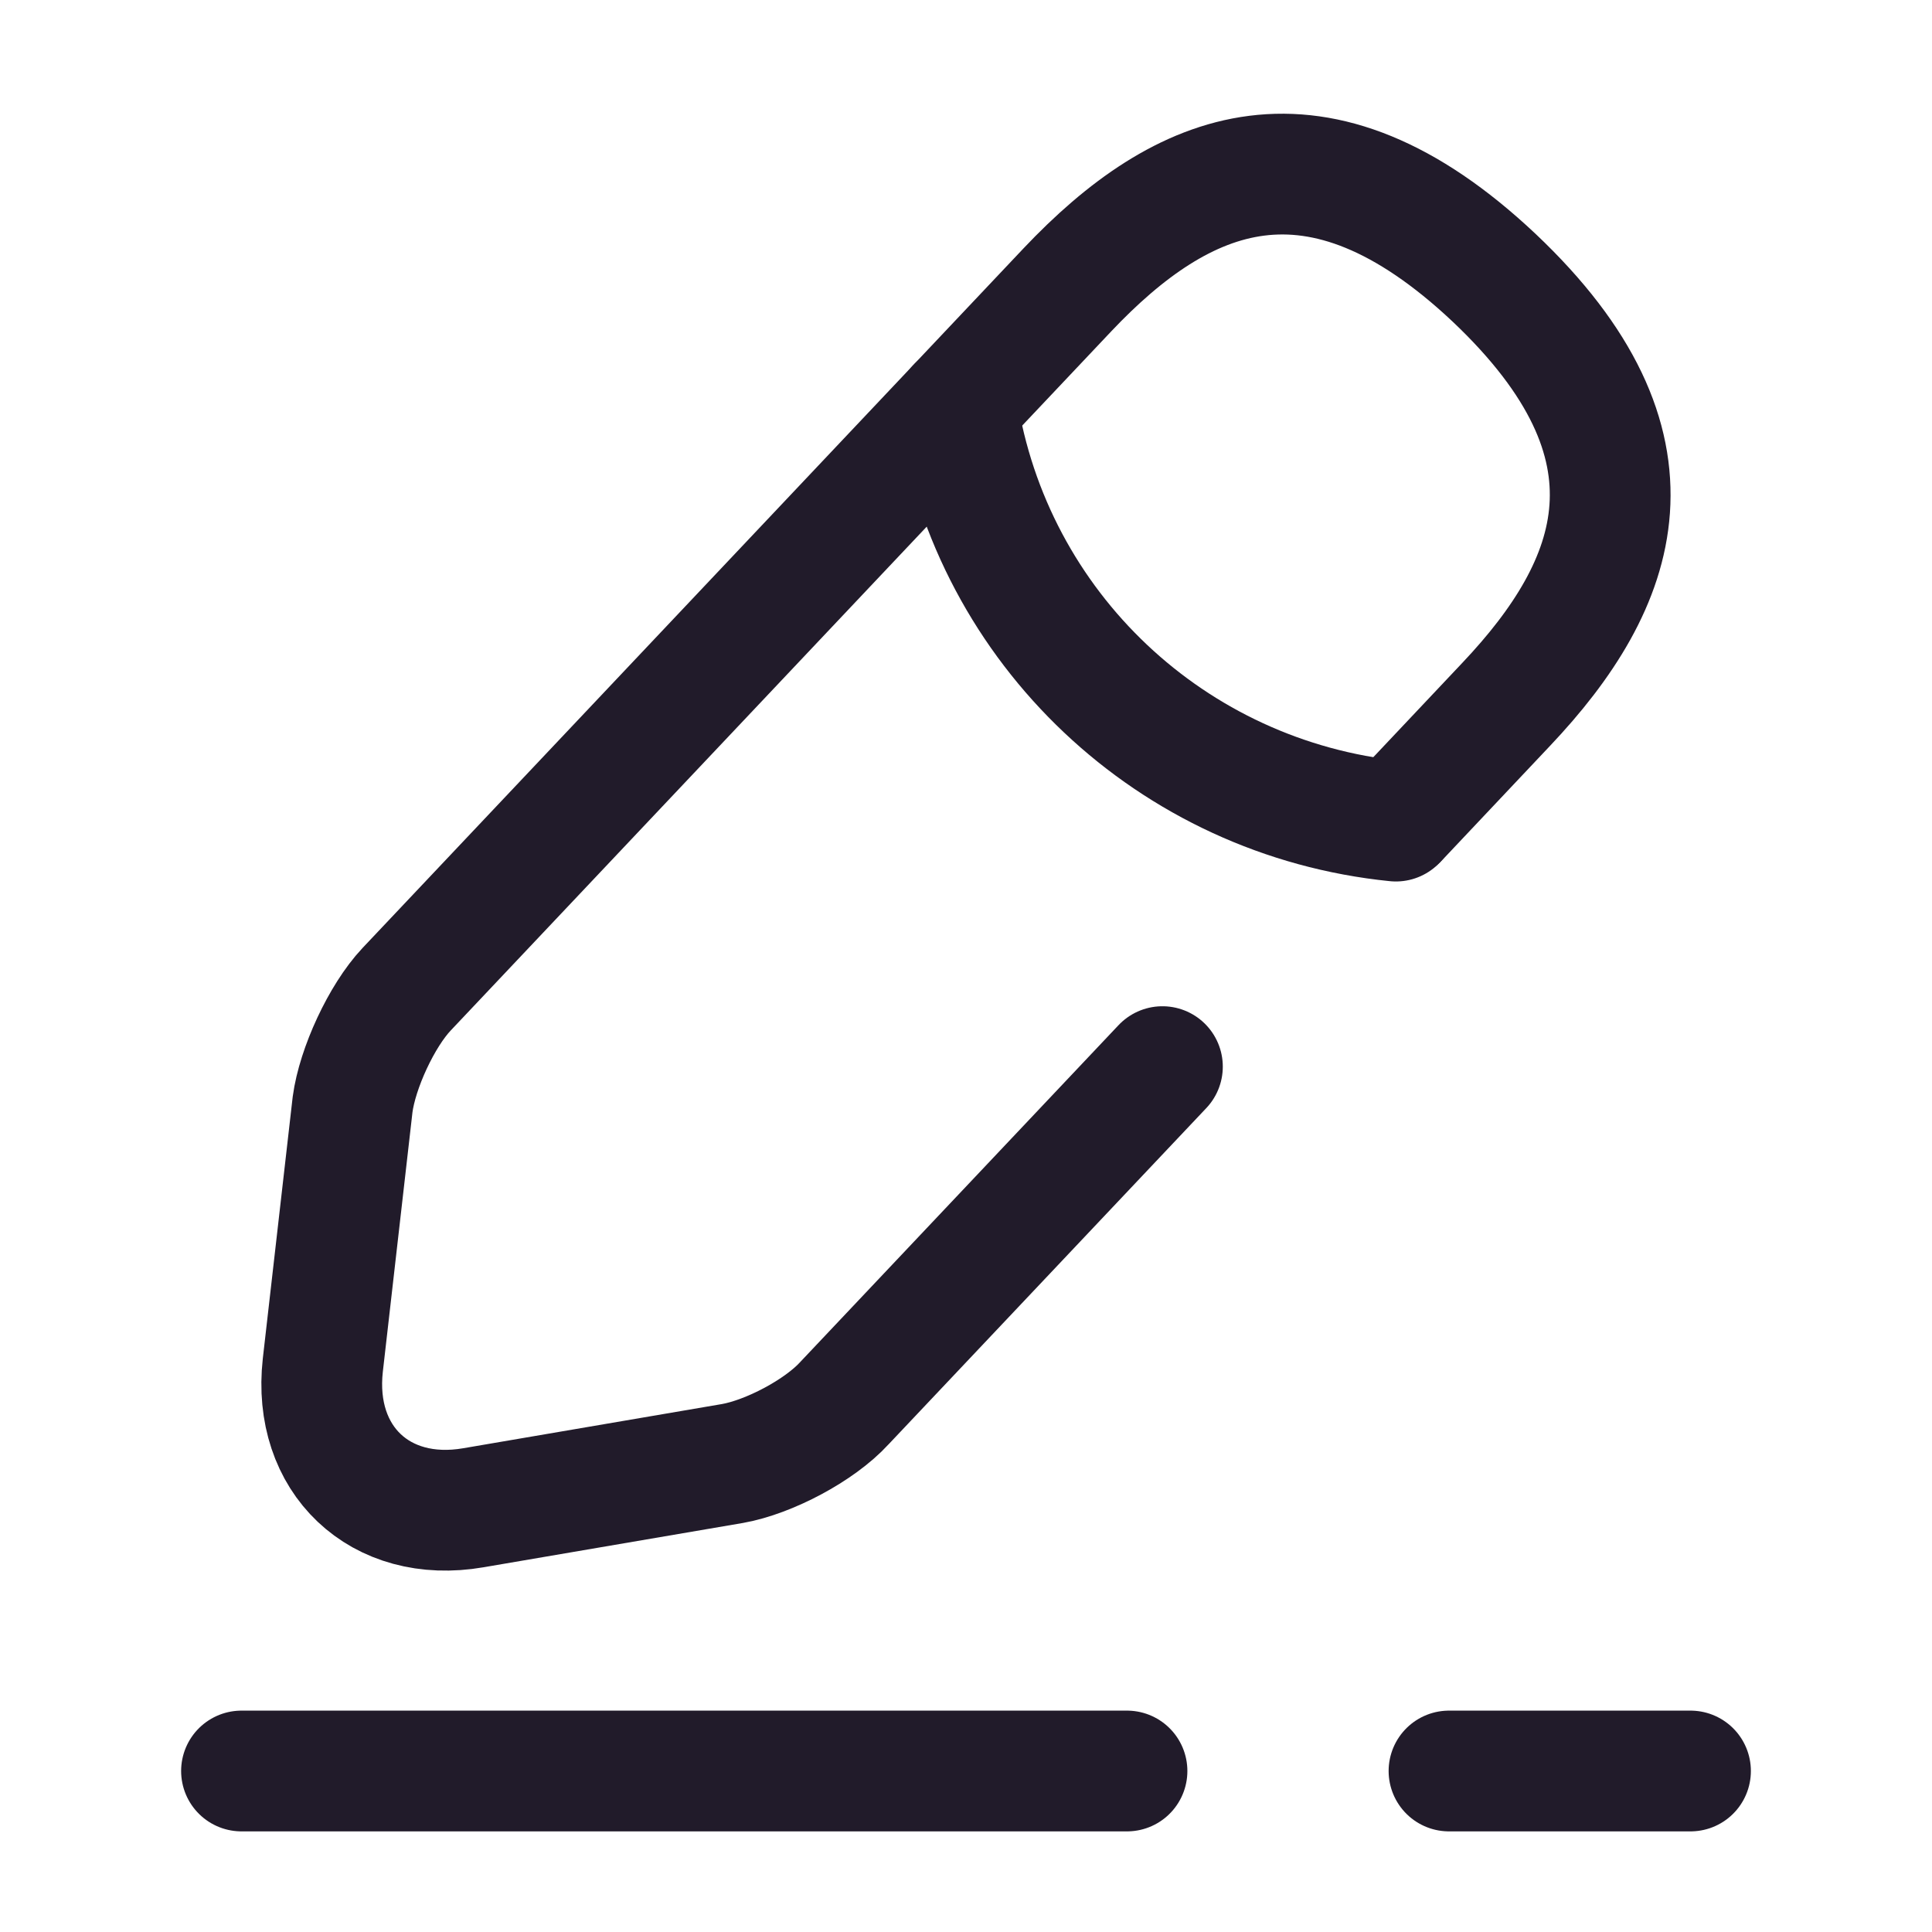 <svg width="24" height="24" viewBox="0 0 24 24" fill="none" xmlns="http://www.w3.org/2000/svg">
<path d="M17.37 10.17L18.71 8.75C20.13 7.25 20.77 5.54 18.56 3.45C16.35 1.37 14.68 2.1 13.26 3.6L5.05 12.29C4.74 12.62 4.44 13.27 4.38 13.72L4.01 16.96C3.88 18.13 4.72 18.93 5.88 18.73L9.1 18.18C9.55 18.1 10.18 17.77 10.49 17.43L14.44 13.25" stroke="#211B2A" stroke-width="1.5" stroke-miterlimit="10" stroke-linecap="round" stroke-linejoin="round"/>
<path d="M11.89 5.05C12.32 7.81 14.56 9.92 17.34 10.2" stroke="#211B2A" stroke-width="1.5" stroke-miterlimit="10" stroke-linecap="round" stroke-linejoin="round"/>
<path d="M3 22H14" stroke="#211B2A" stroke-width="1.5" stroke-miterlimit="10" stroke-linecap="round" stroke-linejoin="round"/>
<path d="M18 22H21" stroke="#211B2A" stroke-width="1.5" stroke-miterlimit="10" stroke-linecap="round" stroke-linejoin="round"/>
</svg>
